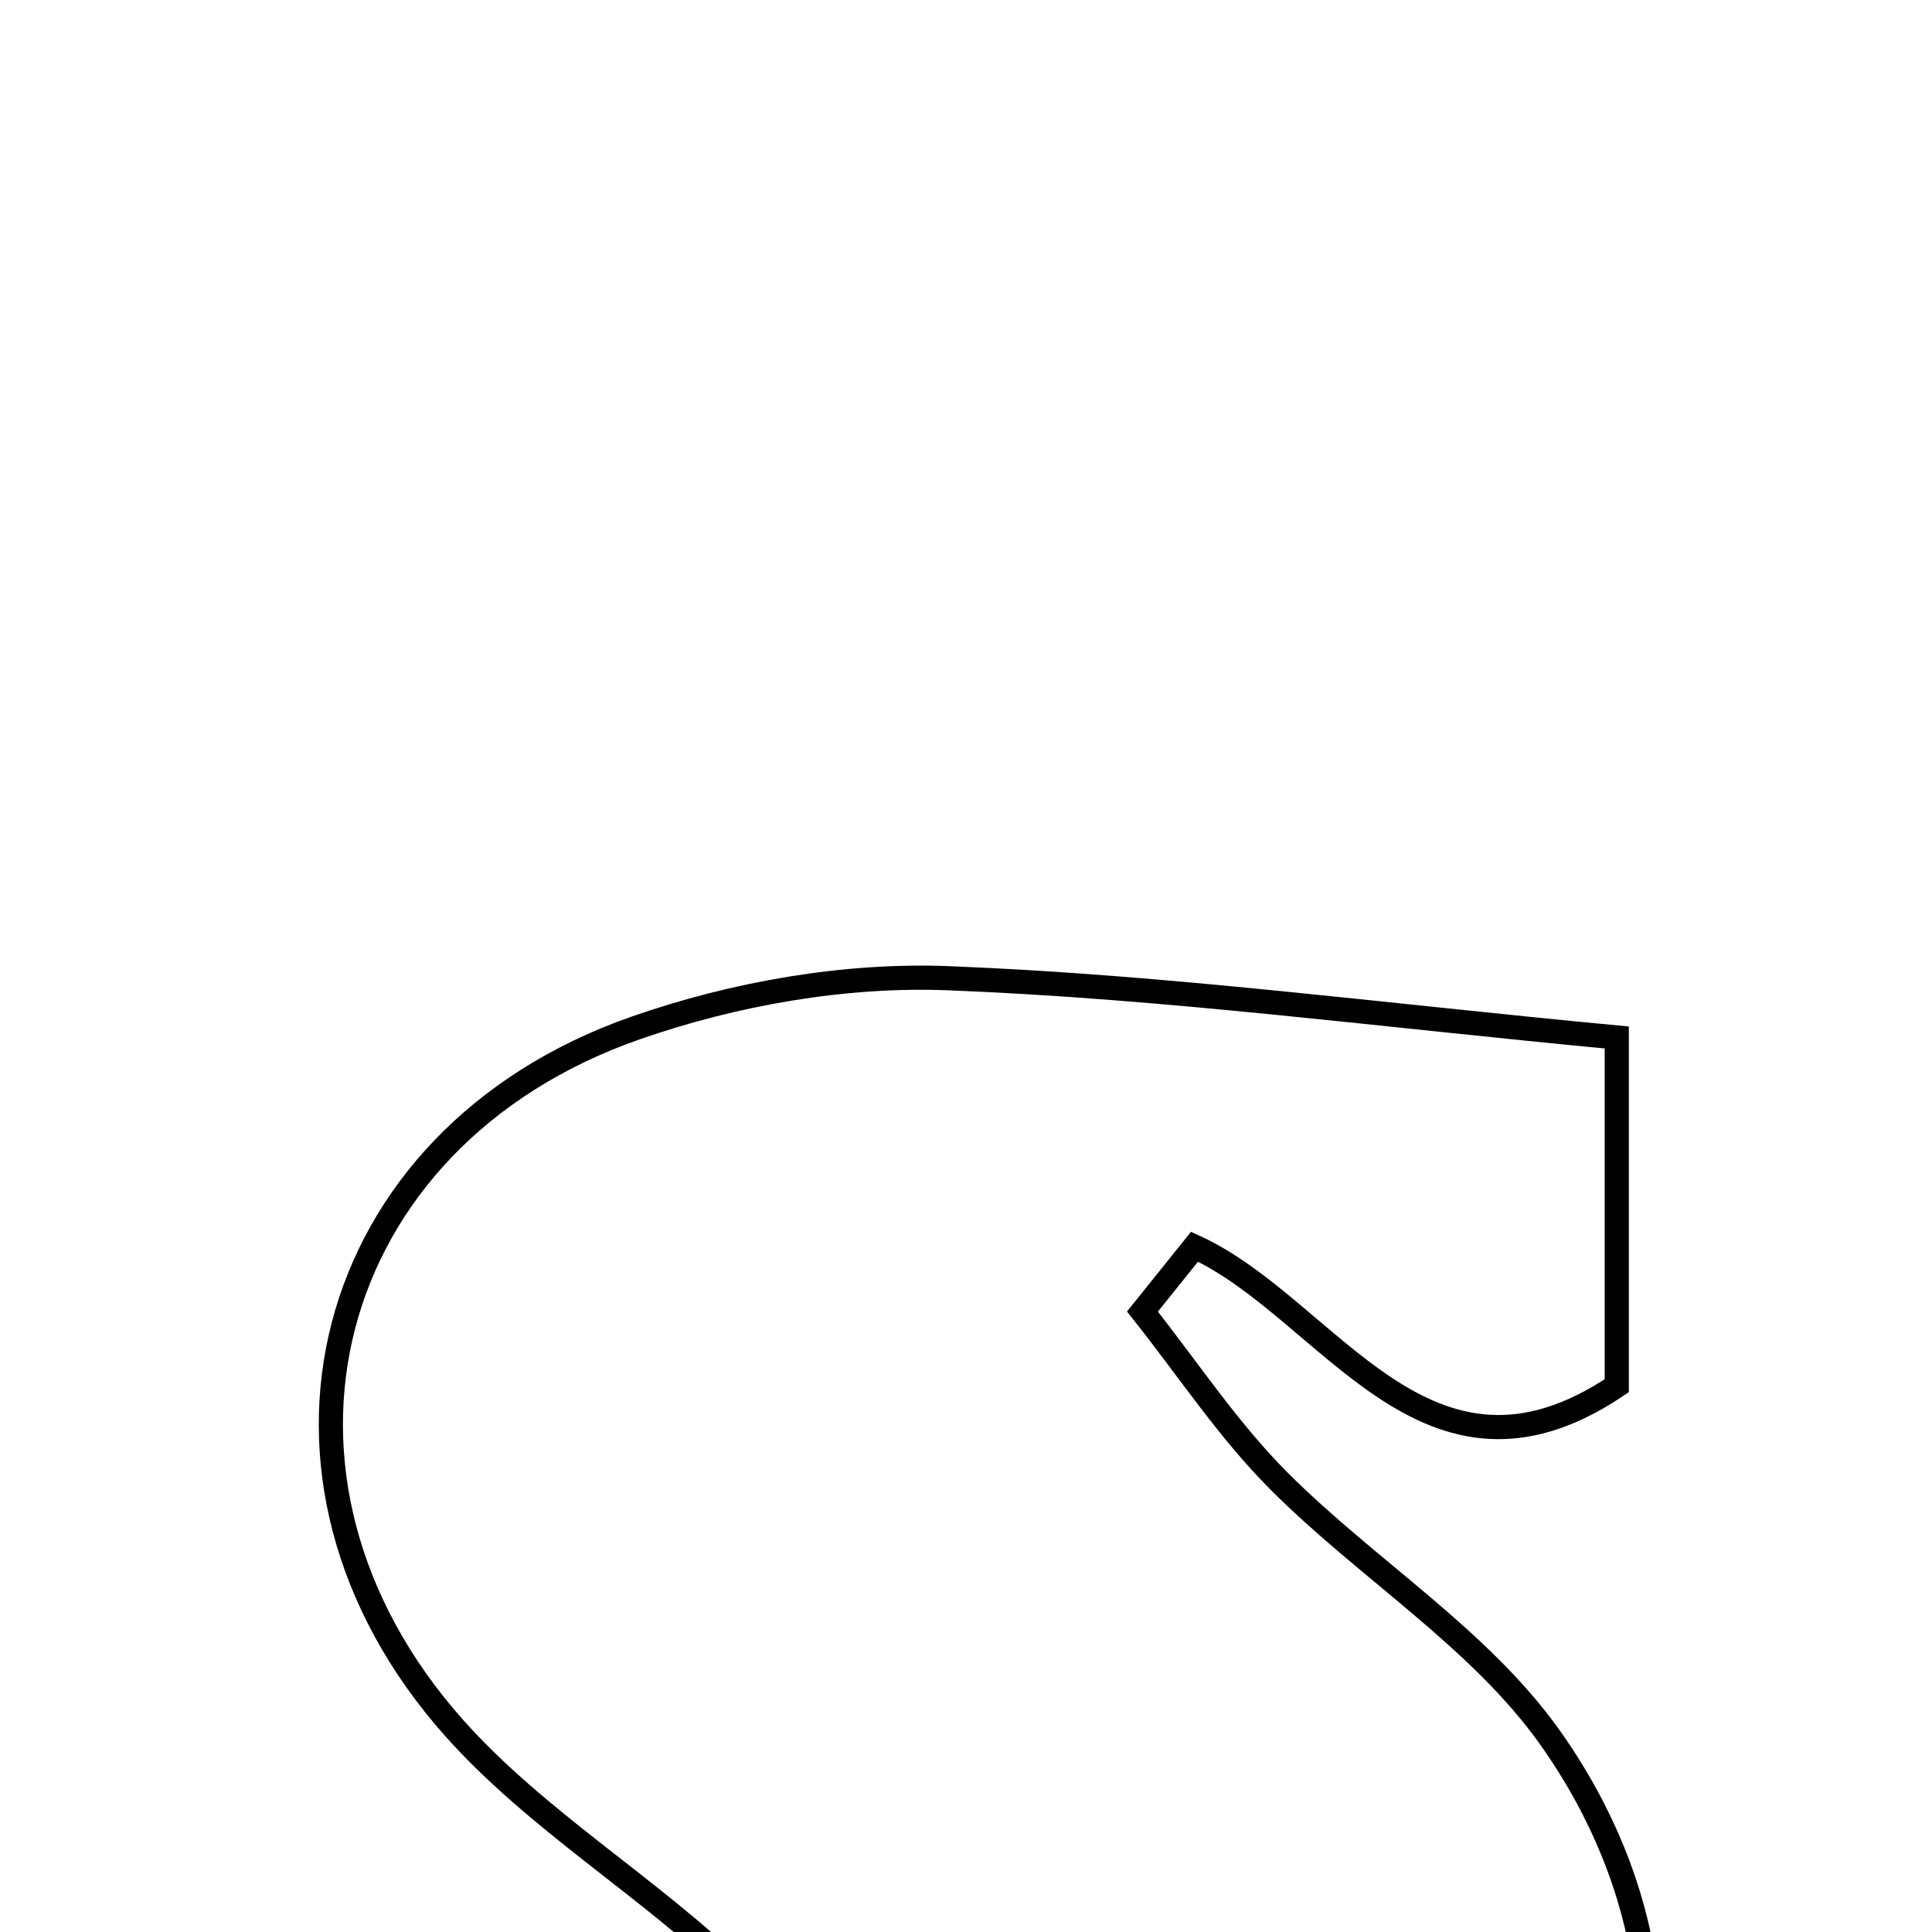<svg xmlns="http://www.w3.org/2000/svg" viewBox="0.0 0.0 24.0 24.0" height="200px" width="200px"><path fill="none" stroke="black" stroke-width=".3" stroke-opacity="1.0"  filling="0" d="M11.784 12.152 C14.479 12.257 17.163 12.613 20.084 12.888 C20.084 14.273 20.084 15.773 20.084 17.214 C17.713 18.809 16.511 16.251 14.839 15.487 C14.624 15.756 14.408 16.025 14.192 16.293 C14.753 16.999 15.254 17.763 15.887 18.397 C16.983 19.495 18.384 20.353 19.261 21.593 C21.854 25.264 20.186 29.797 15.86 30.973 C14.612 31.312 13.231 31.417 11.942 31.299 C9.492 31.075 7.065 30.612 4.364 30.209 C4.364 28.339 4.364 26.57 4.364 24.949 C7.441 22.656 7.688 27.636 10.669 26.802 C10.086 25.885 9.754 25.079 9.181 24.522 C8.064 23.438 6.67 22.62 5.643 21.467 C2.881 18.365 3.982 14.137 7.896 12.77 C9.121 12.342 10.494 12.101 11.784 12.152"></path></svg>